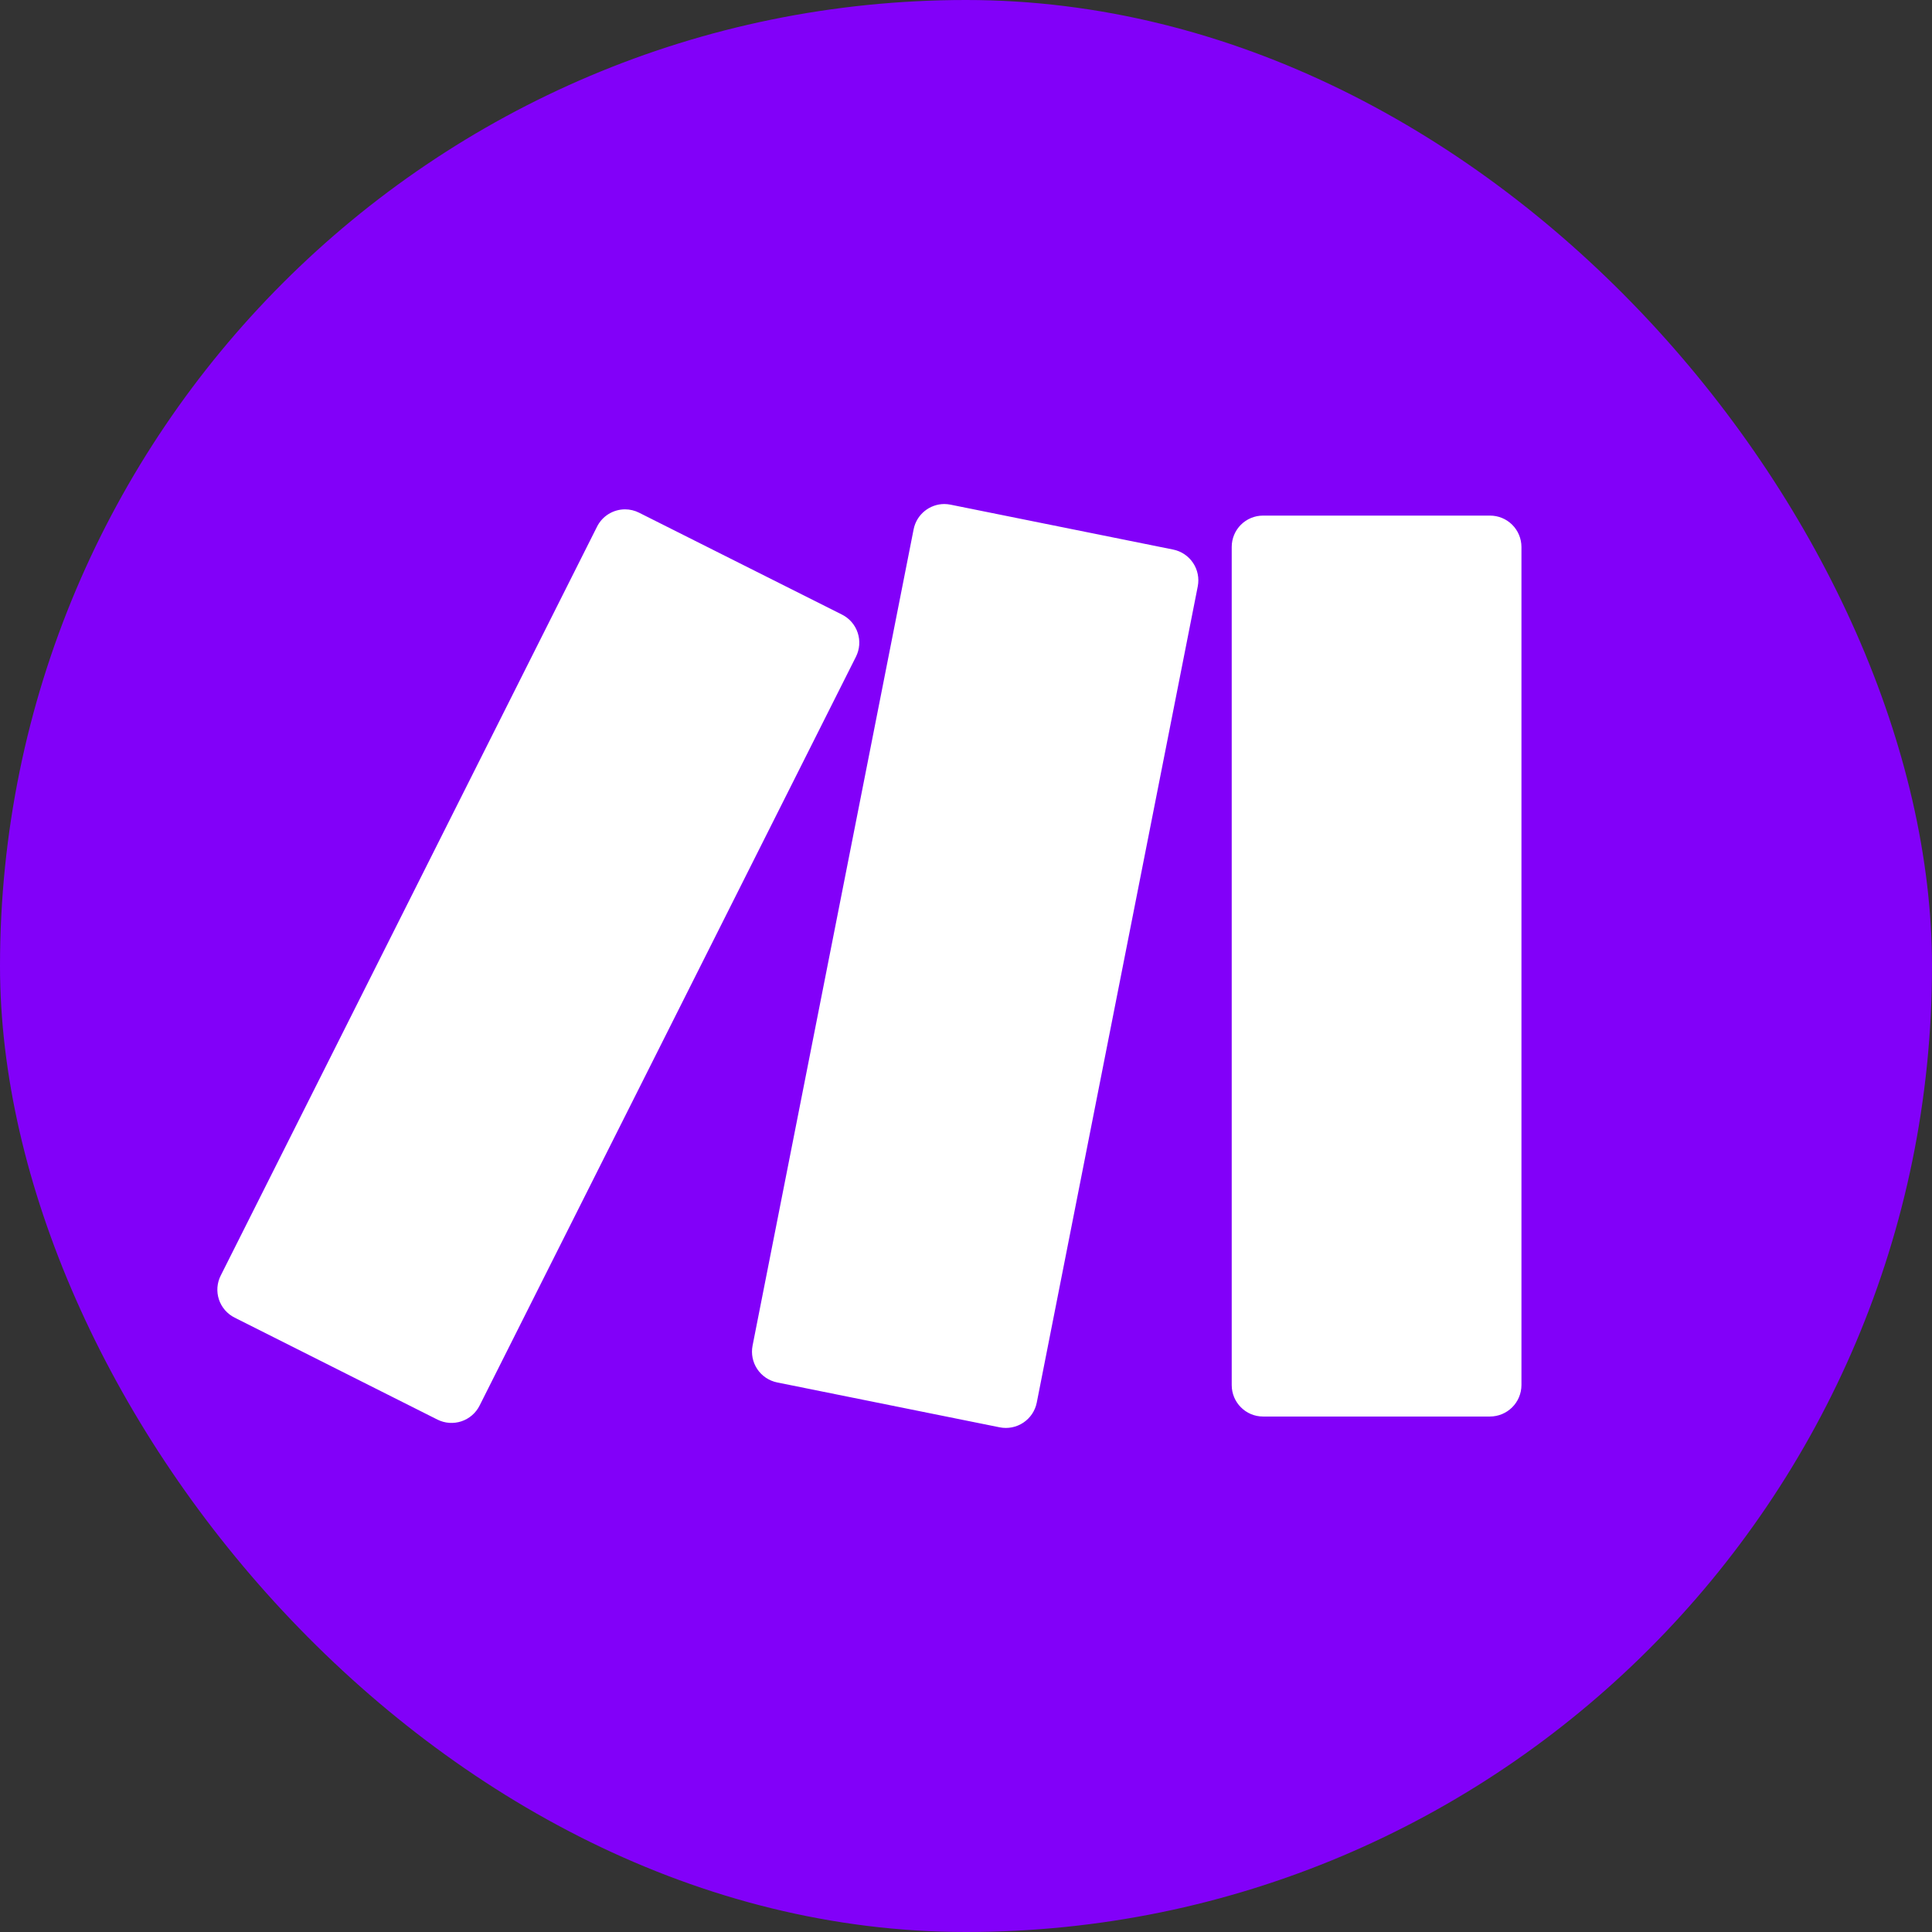 <svg width="160" height="160" viewBox="0 0 160 160" fill="none" xmlns="http://www.w3.org/2000/svg">
<rect x="0" y="0" width="160" height="160" fill="#333333" stroke="none"/>
<rect width="160" height="160" rx="80" fill="#8200F9"/>
<path d="M78.21 41.741C76.995 41.741 75.91 42.596 75.663 43.834L62.325 111.437C62.192 112.112 62.332 112.812 62.714 113.383C63.096 113.955 63.689 114.352 64.363 114.488L82.791 118.205C83.469 118.34 84.174 118.201 84.749 117.817C85.325 117.433 85.724 116.836 85.86 116.158L99.193 48.563C99.326 47.889 99.186 47.189 98.804 46.617C98.422 46.045 97.829 45.648 97.155 45.512L78.723 41.795C78.555 41.761 78.381 41.743 78.21 41.741ZM51.768 42.182C51.286 42.181 50.813 42.315 50.403 42.568C49.993 42.82 49.662 43.182 49.446 43.613L18.279 105.637C18.125 105.941 18.033 106.272 18.007 106.612C17.982 106.952 18.024 107.294 18.131 107.618C18.238 107.941 18.408 108.241 18.631 108.498C18.854 108.756 19.126 108.967 19.431 109.12L36.229 117.566C36.846 117.874 37.559 117.925 38.213 117.707C38.867 117.49 39.408 117.021 39.717 116.405L70.884 54.391C71.038 54.086 71.13 53.754 71.156 53.413C71.181 53.072 71.139 52.73 71.032 52.406C70.925 52.081 70.755 51.781 70.532 51.523C70.309 51.264 70.037 51.052 69.732 50.899L52.929 42.461C52.569 42.278 52.171 42.183 51.768 42.182ZM104.598 42.7C103.91 42.7 103.251 42.973 102.765 43.459C102.279 43.945 102.006 44.604 102.006 45.292V114.709C102.006 116.14 103.167 117.31 104.598 117.31H123.399C124.088 117.307 124.748 117.033 125.235 116.545C125.723 116.058 125.997 115.398 126 114.709V45.292C125.997 44.603 125.722 43.944 125.235 43.458C124.747 42.972 124.087 42.7 123.399 42.7H104.598Z" fill="white"/>
</svg>
